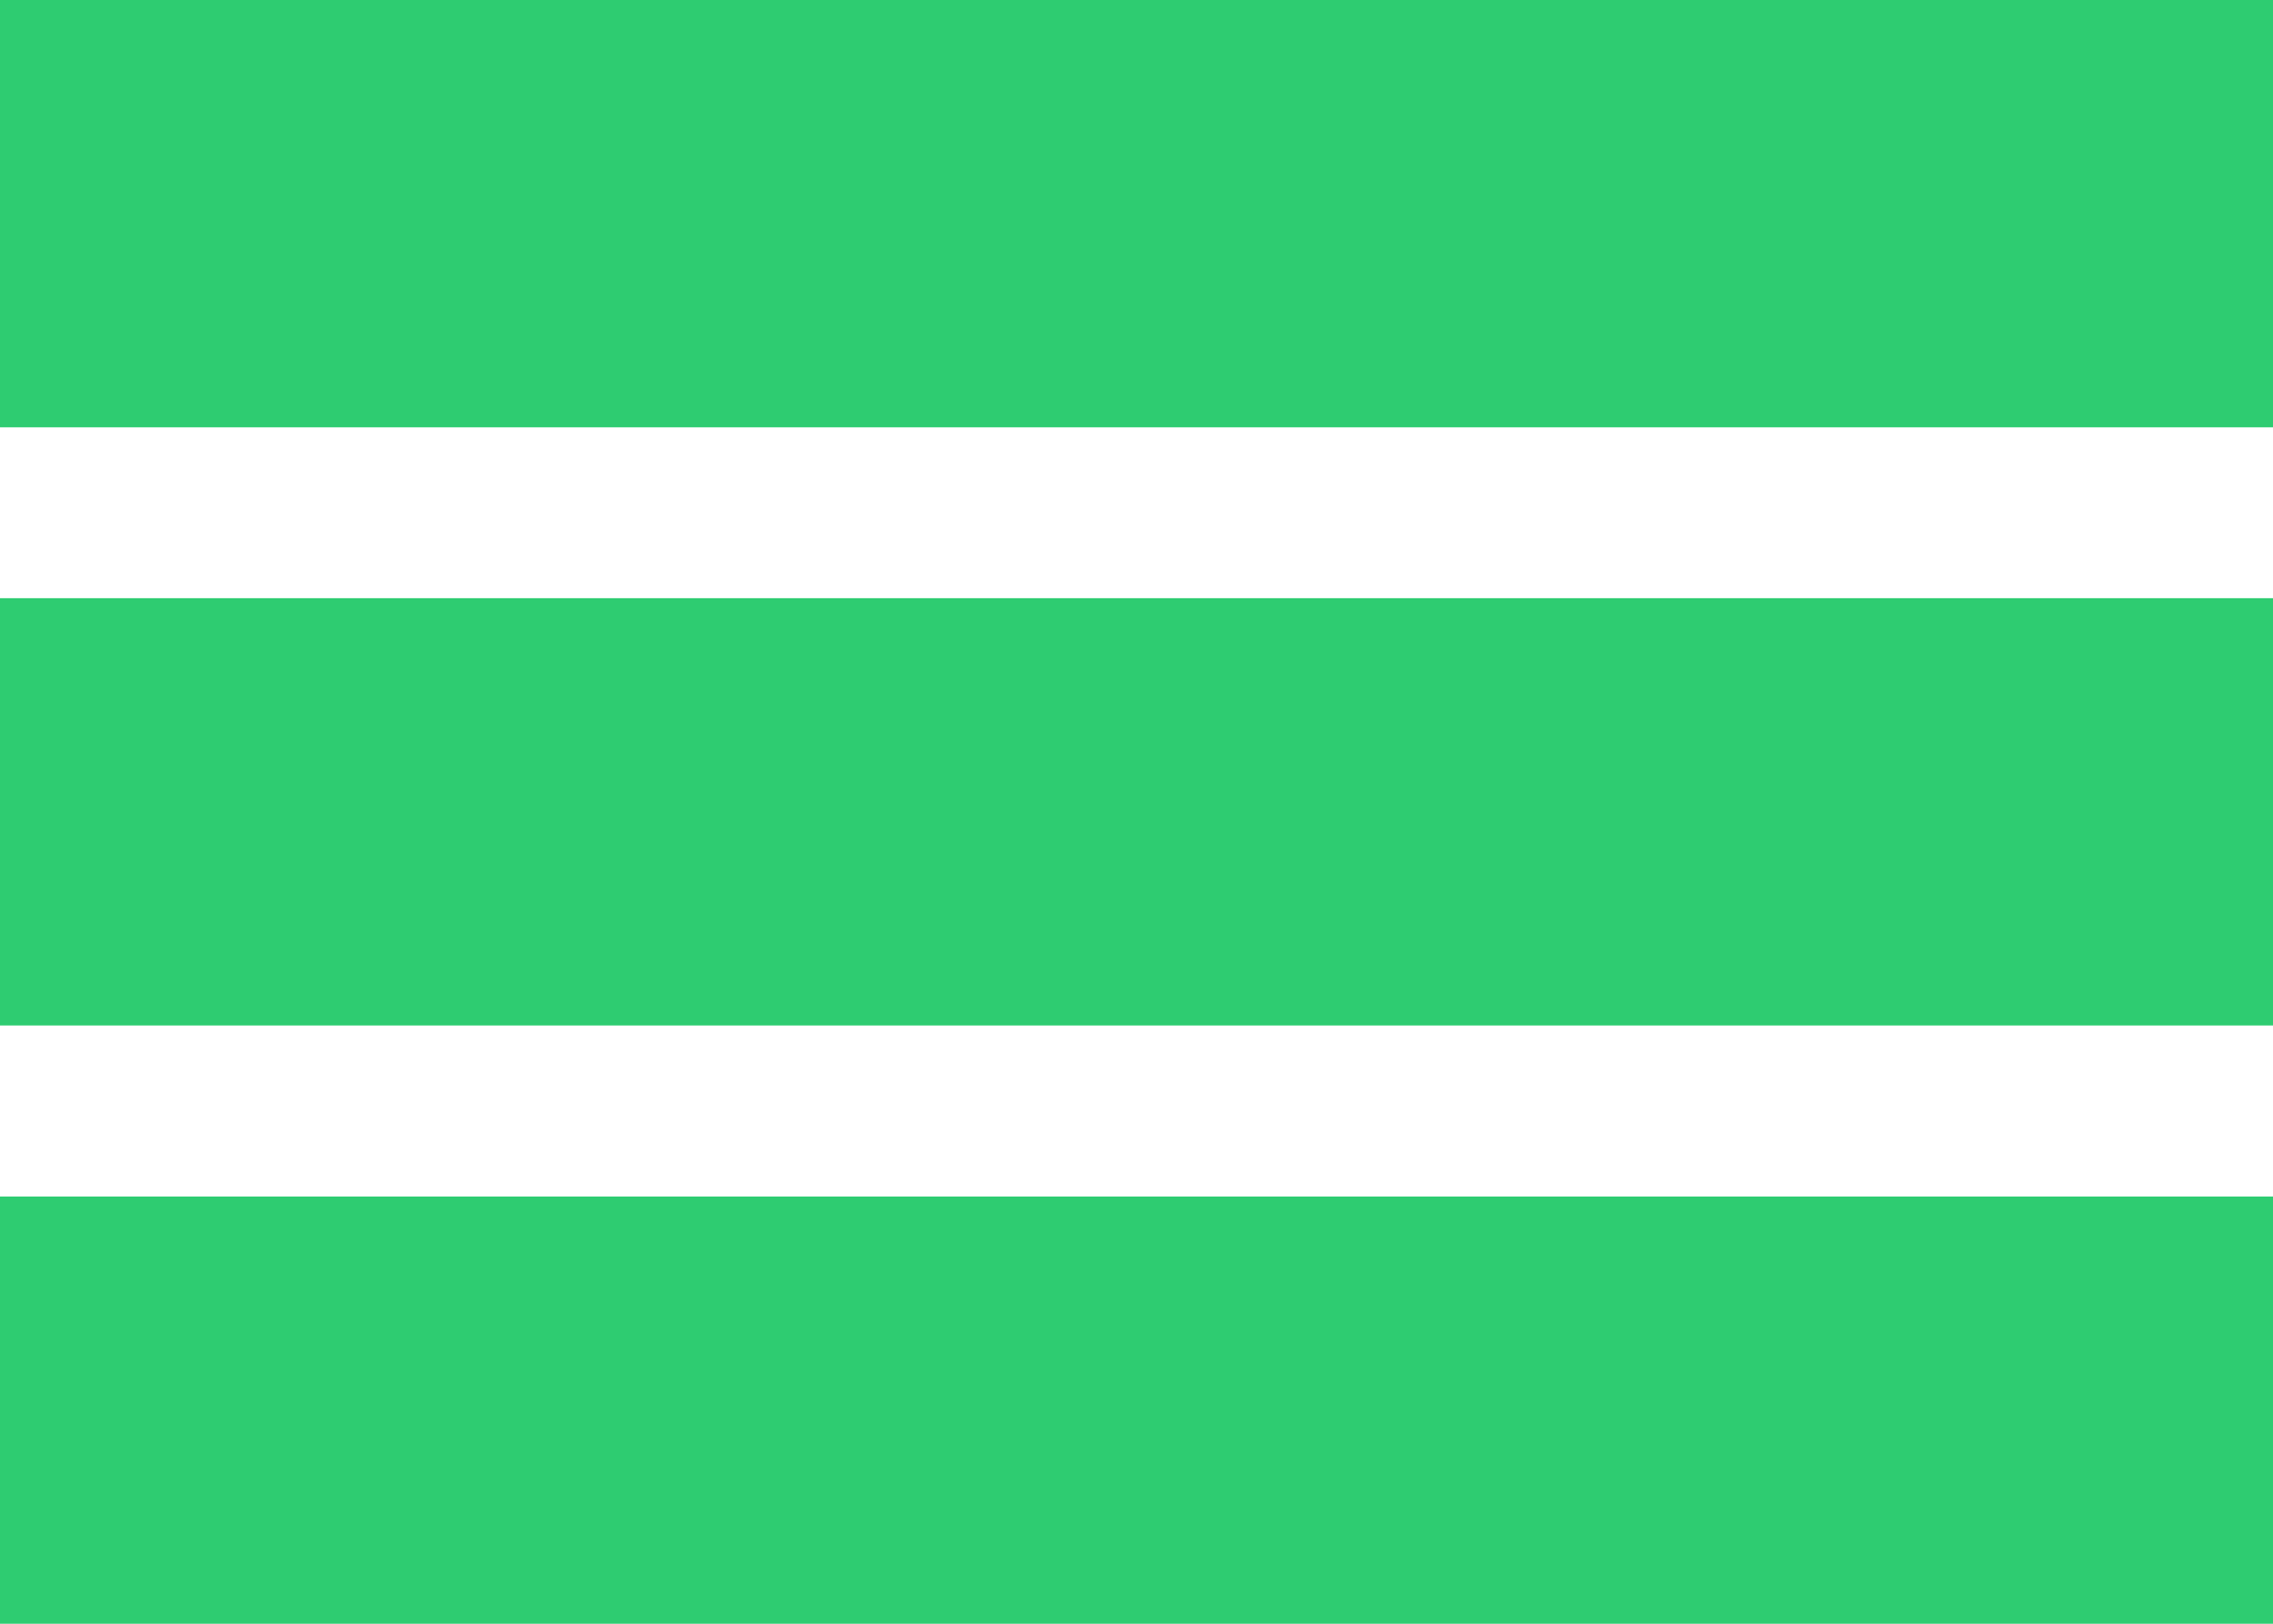 <svg width="56" height="40" viewBox="0 0 56 40" fill="none" xmlns="http://www.w3.org/2000/svg">
<path d="M0 0H56V10.526H0V0Z" fill="#2ECC71"/>
<rect y="29.475" width="56" height="10.526" fill="#2ECC71"/>
<rect y="14.736" width="56" height="10.526" fill="#2ECC71"/>
</svg>
